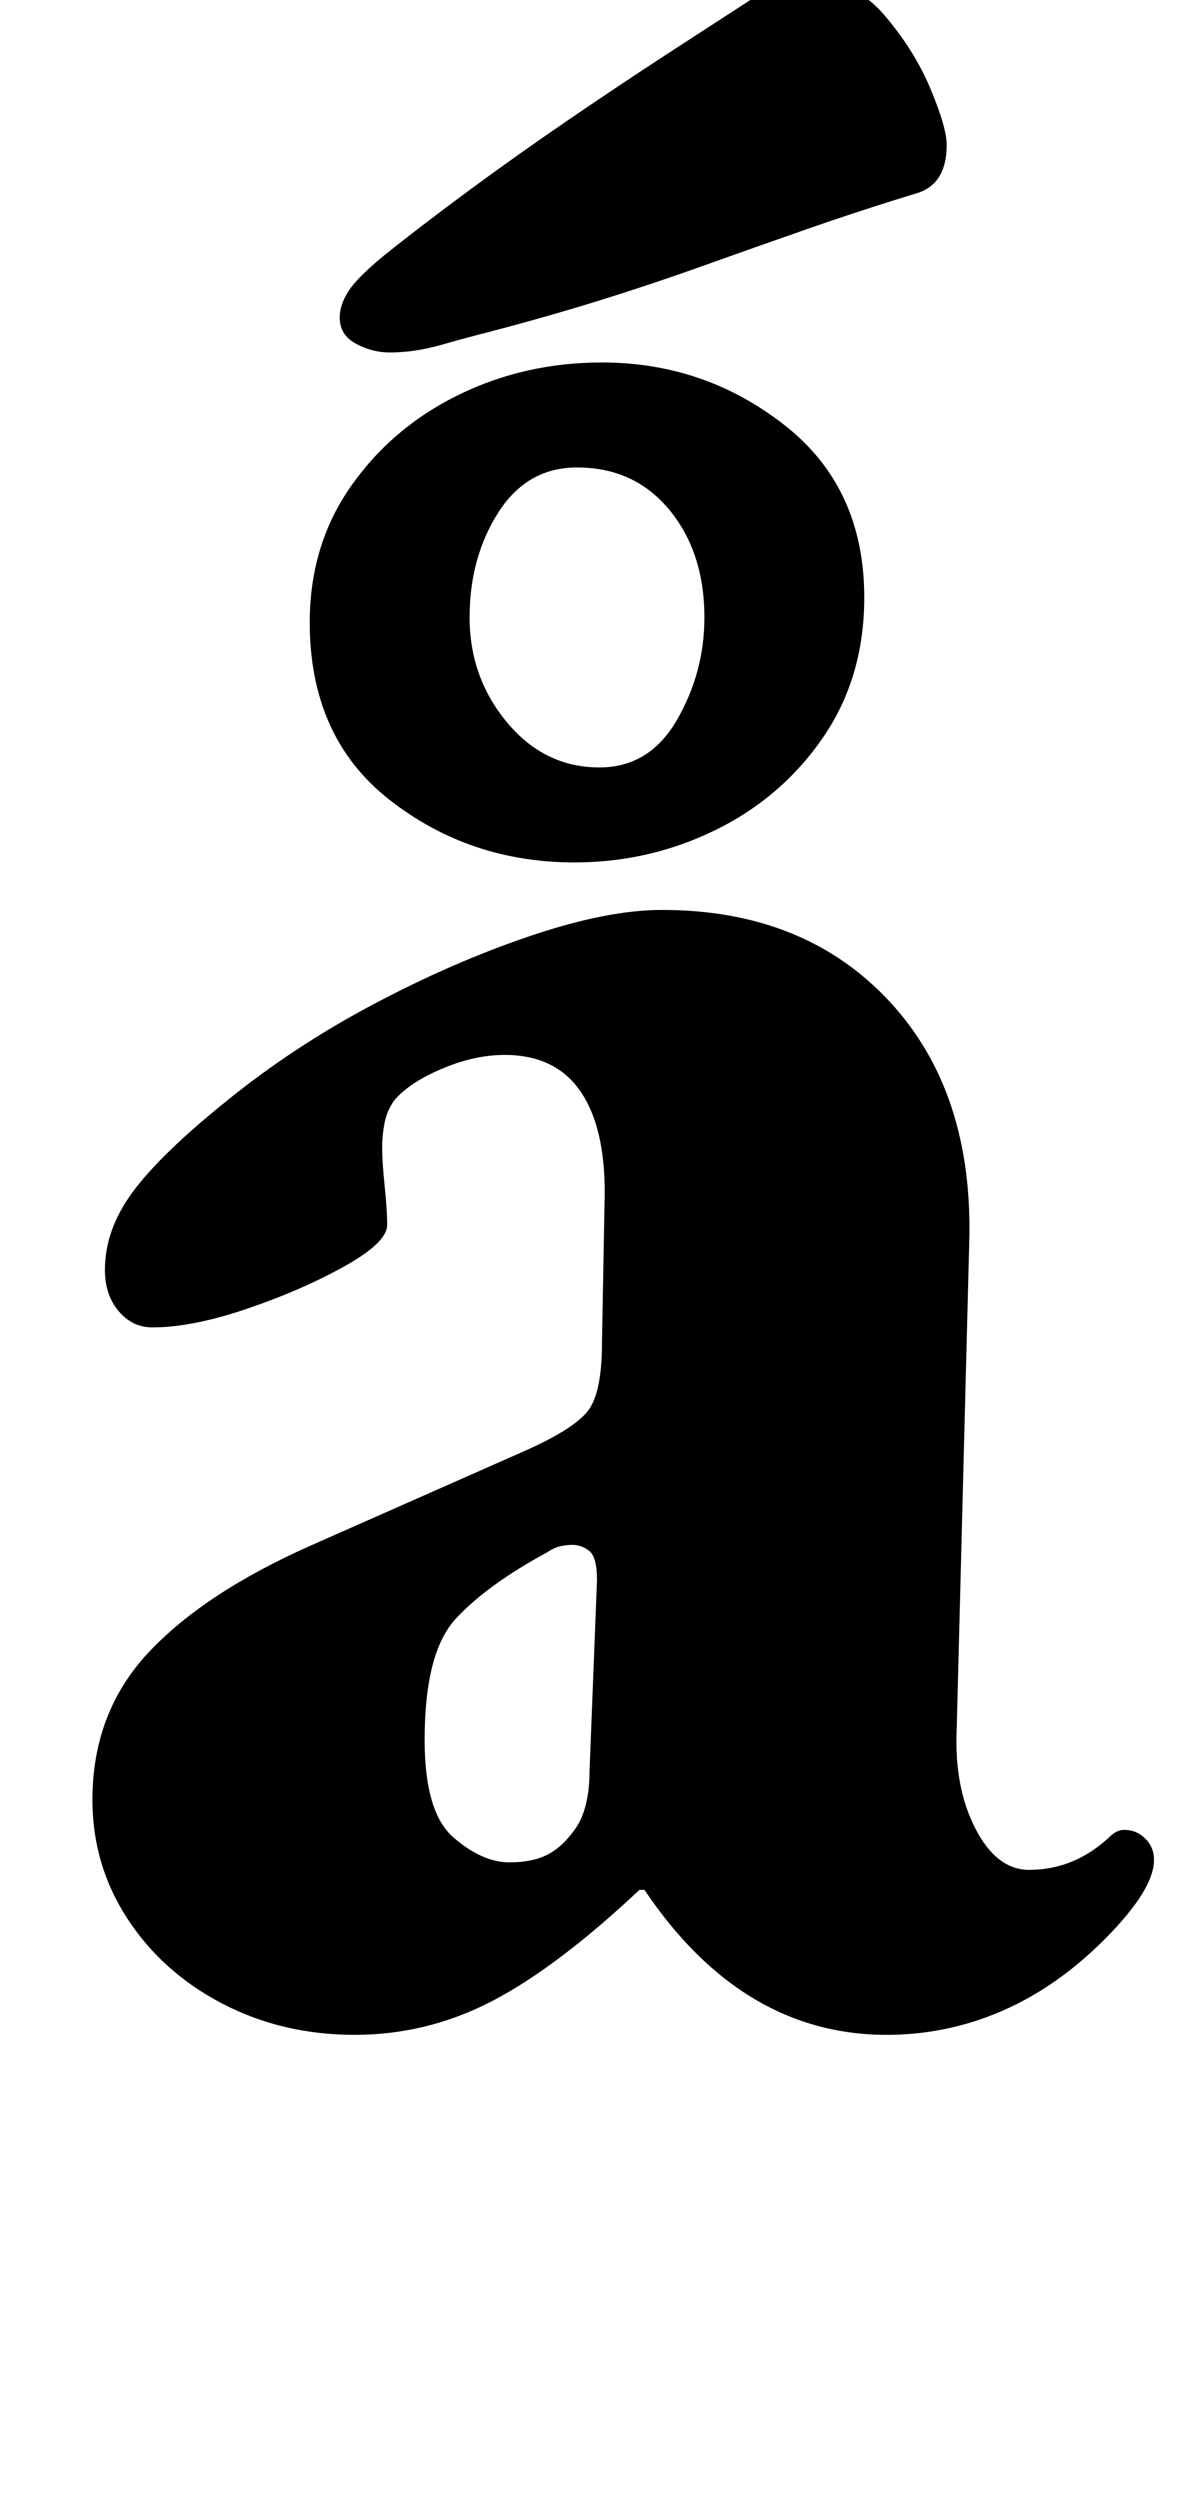 <?xml version="1.0" standalone="no"?>
<!DOCTYPE svg PUBLIC "-//W3C//DTD SVG 1.1//EN" "http://www.w3.org/Graphics/SVG/1.1/DTD/svg11.dtd" >
<svg xmlns="http://www.w3.org/2000/svg" xmlns:xlink="http://www.w3.org/1999/xlink" version="1.1" viewBox="-10 0 472 1000">
  <g transform="matrix(1 0 0 -1 0 800)">
   <path fill="currentColor"
d="M132 -14q-29 0 -53 12.5t-38 34t-14 47.5q0 35 22.5 59t65.5 43l86 38q20 9 25 16.5t5 26.5l1 55q1 29 -9 44.5t-31 15.5q-12 0 -25 -5.5t-19 -12.5q-3 -4 -4 -9t-1 -10q0 -6 1 -15.5t1 -15.5q0 -7 -17 -16.5t-39 -17t-38 -7.5q-8 0 -13.5 6.5t-5.5 16.5q0 16 11 31
t37 36q27 22 59 39t63 27.5t53 10.5q57 0 91 -36.5t32 -97.5l-5 -194q-1 -23 7.5 -39.5t21.5 -16.5q18 0 32 13q3 3 6 3q5 0 8.5 -3.5t3.5 -8.5q0 -12 -20 -32q-19 -19 -41 -28.5t-46 -9.5q-58 0 -97 58h-2q-33 -31 -59 -44.5t-55 -13.5zM194 55q9 0 15 3t11 10q3 4 4.5 10
t1.5 13l3 77q0 9 -3 11.5t-7 2.5q-2 0 -4.5 -0.5t-5.5 -2.5q-24 -13 -36.5 -26.5t-12.5 -48.5q0 -29 11.5 -39t22.5 -10zM220 455q-42 0 -74 25t-32 71q0 31 16.5 54.5t43 36.5t57.5 13q41 0 73 -25t32 -69q0 -32 -16.5 -56t-43 -37t-56.5 -13zM230 493q20 0 31 19t11 41
q0 26 -14 43t-37 17q-20 0 -31.5 -18t-11.5 -42t15 -42t37 -18zM146 659q-7 0 -13.5 3.5t-6.5 10.5q0 5 3.5 10.5t14.5 14.5q15 12 34 26t39.5 28t40.5 27t37 24q5 3 9.5 4t9.5 1q18 0 30 -14t18.5 -29.5t6.5 -22.5q0 -15 -11 -19q-23 -7 -44.5 -14.5t-42.5 -15t-42 -14
t-44 -12.5q-8 -2 -18.5 -5t-20.5 -3z" />
  </g>

</svg>
